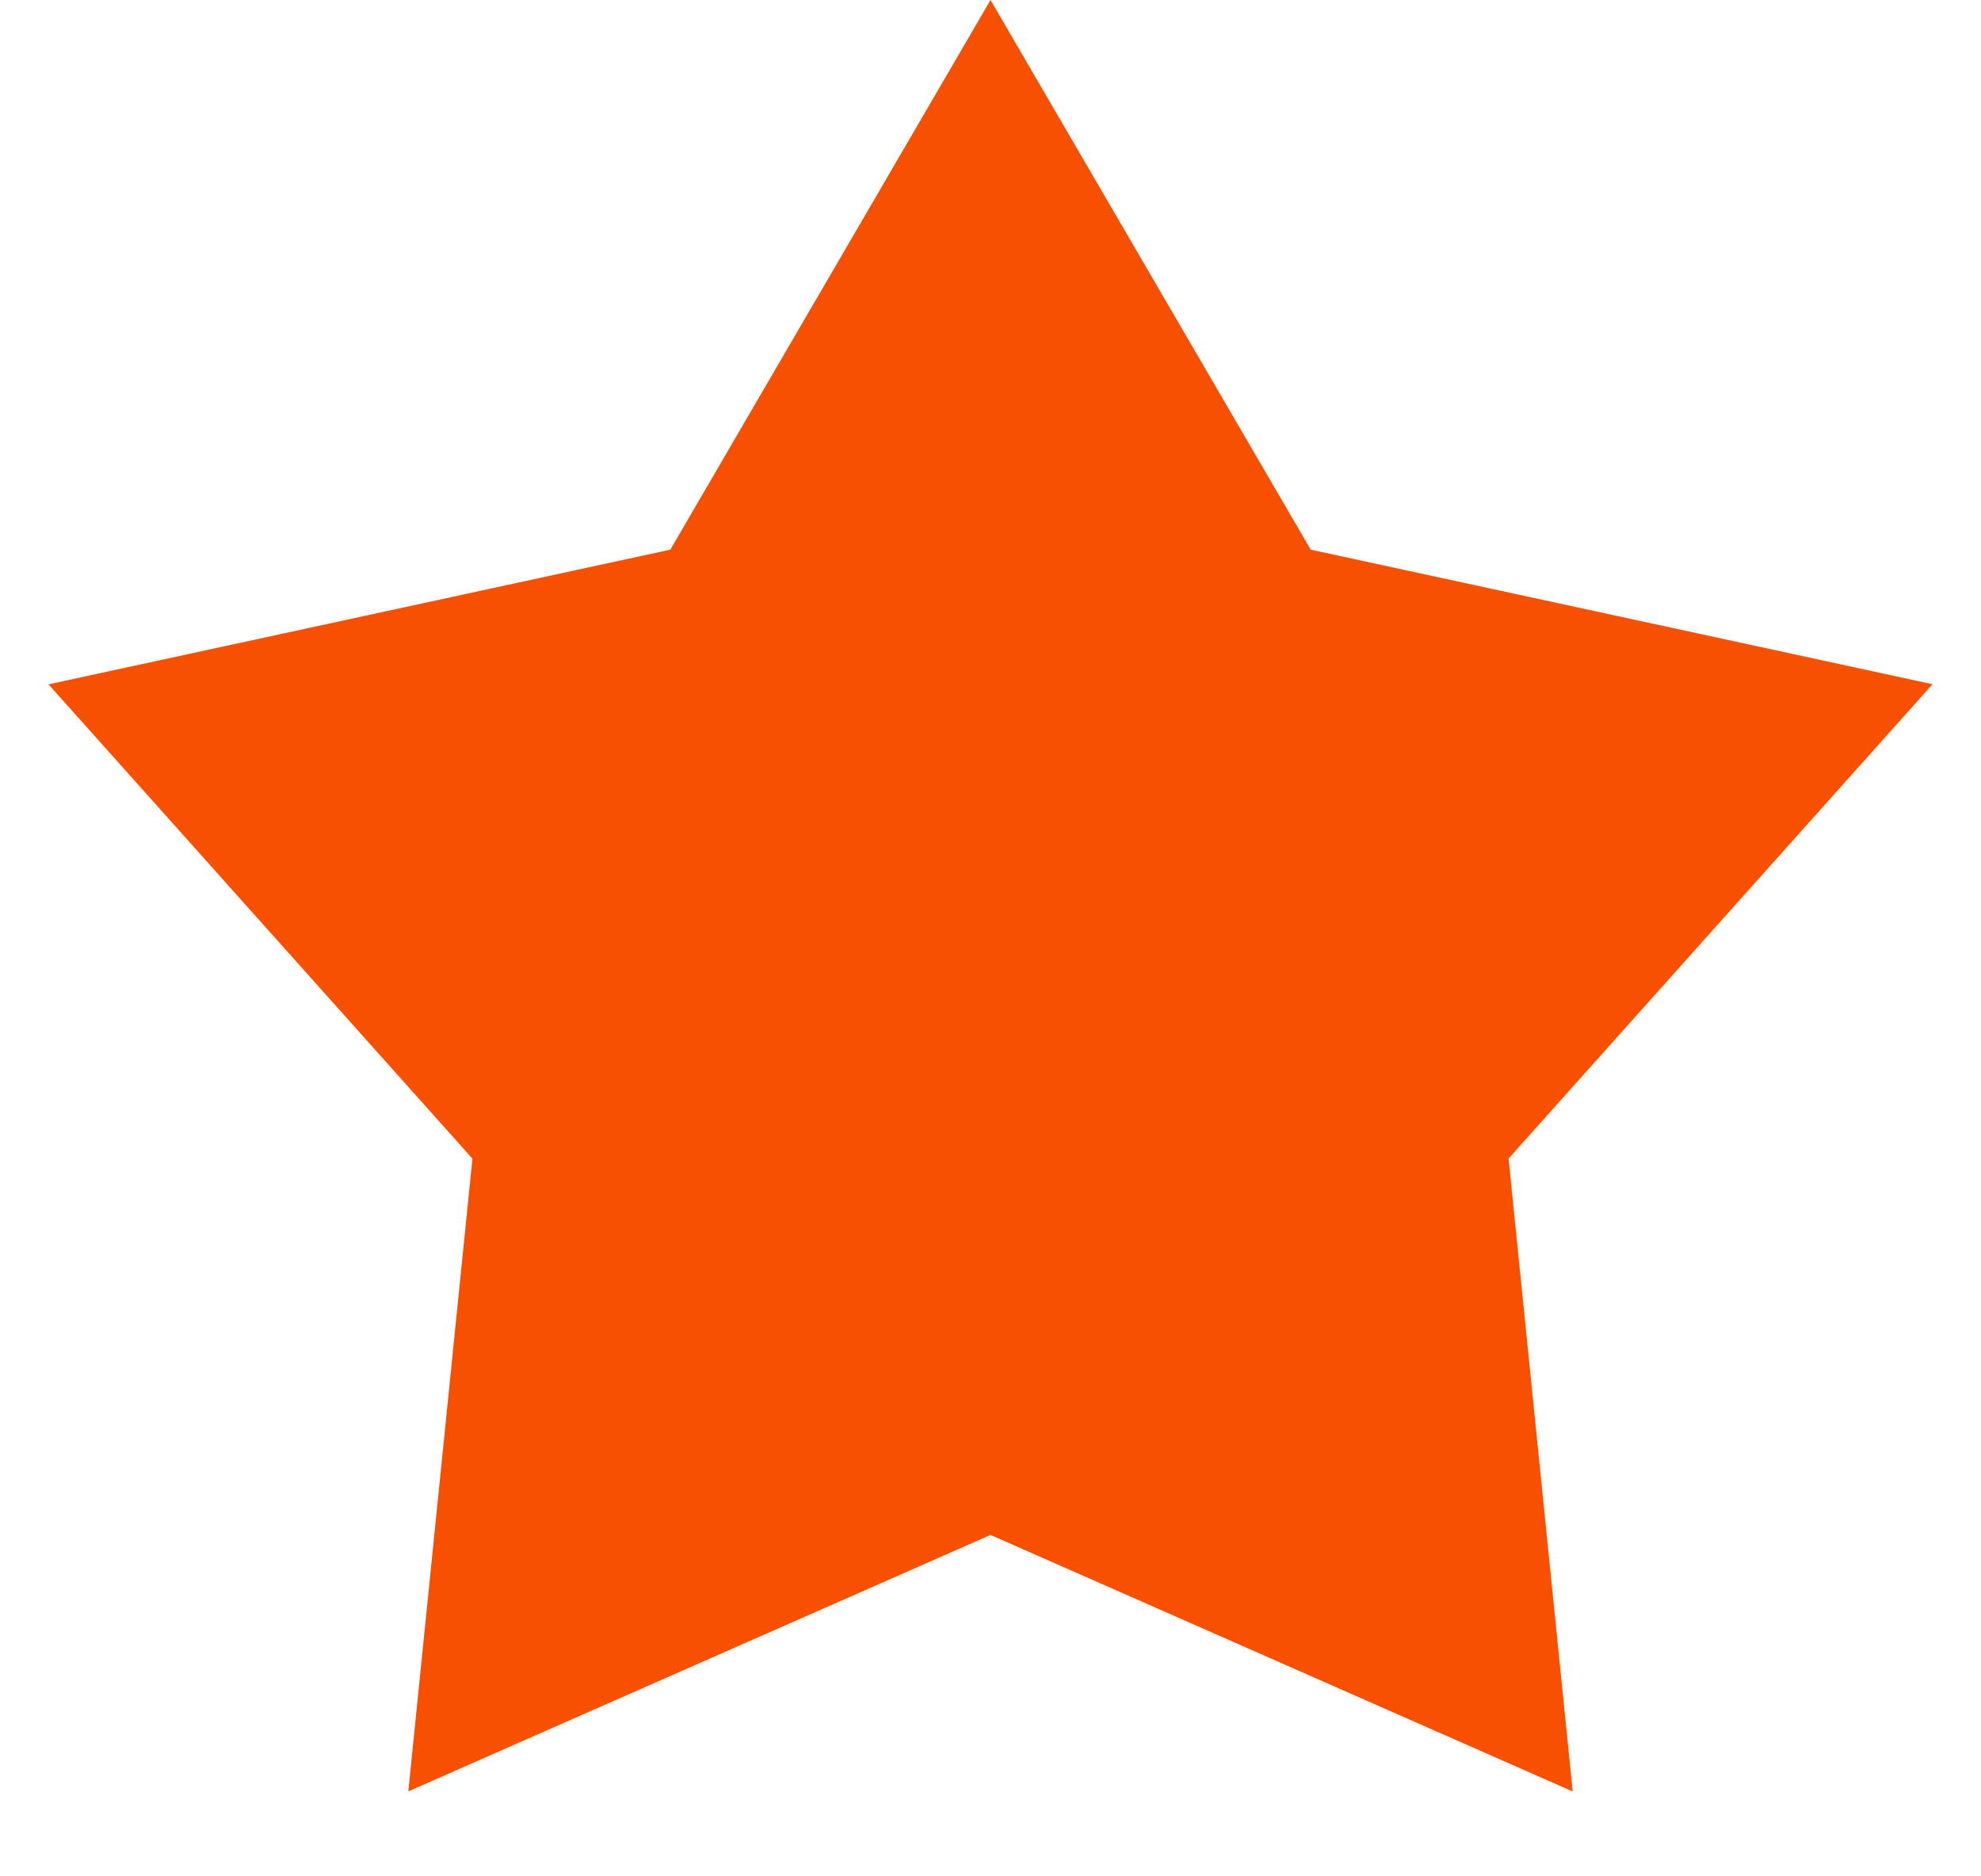 <svg width="19" height="18" fill="none" xmlns="http://www.w3.org/2000/svg"><path d="M9.5 0l3.071 5.273 5.964 1.291-4.066 4.55.615 6.072L9.5 14.725l-5.584 2.46.615-6.07-4.066-4.55 5.964-1.292L9.5 0z" fill="#F75000"/></svg>
